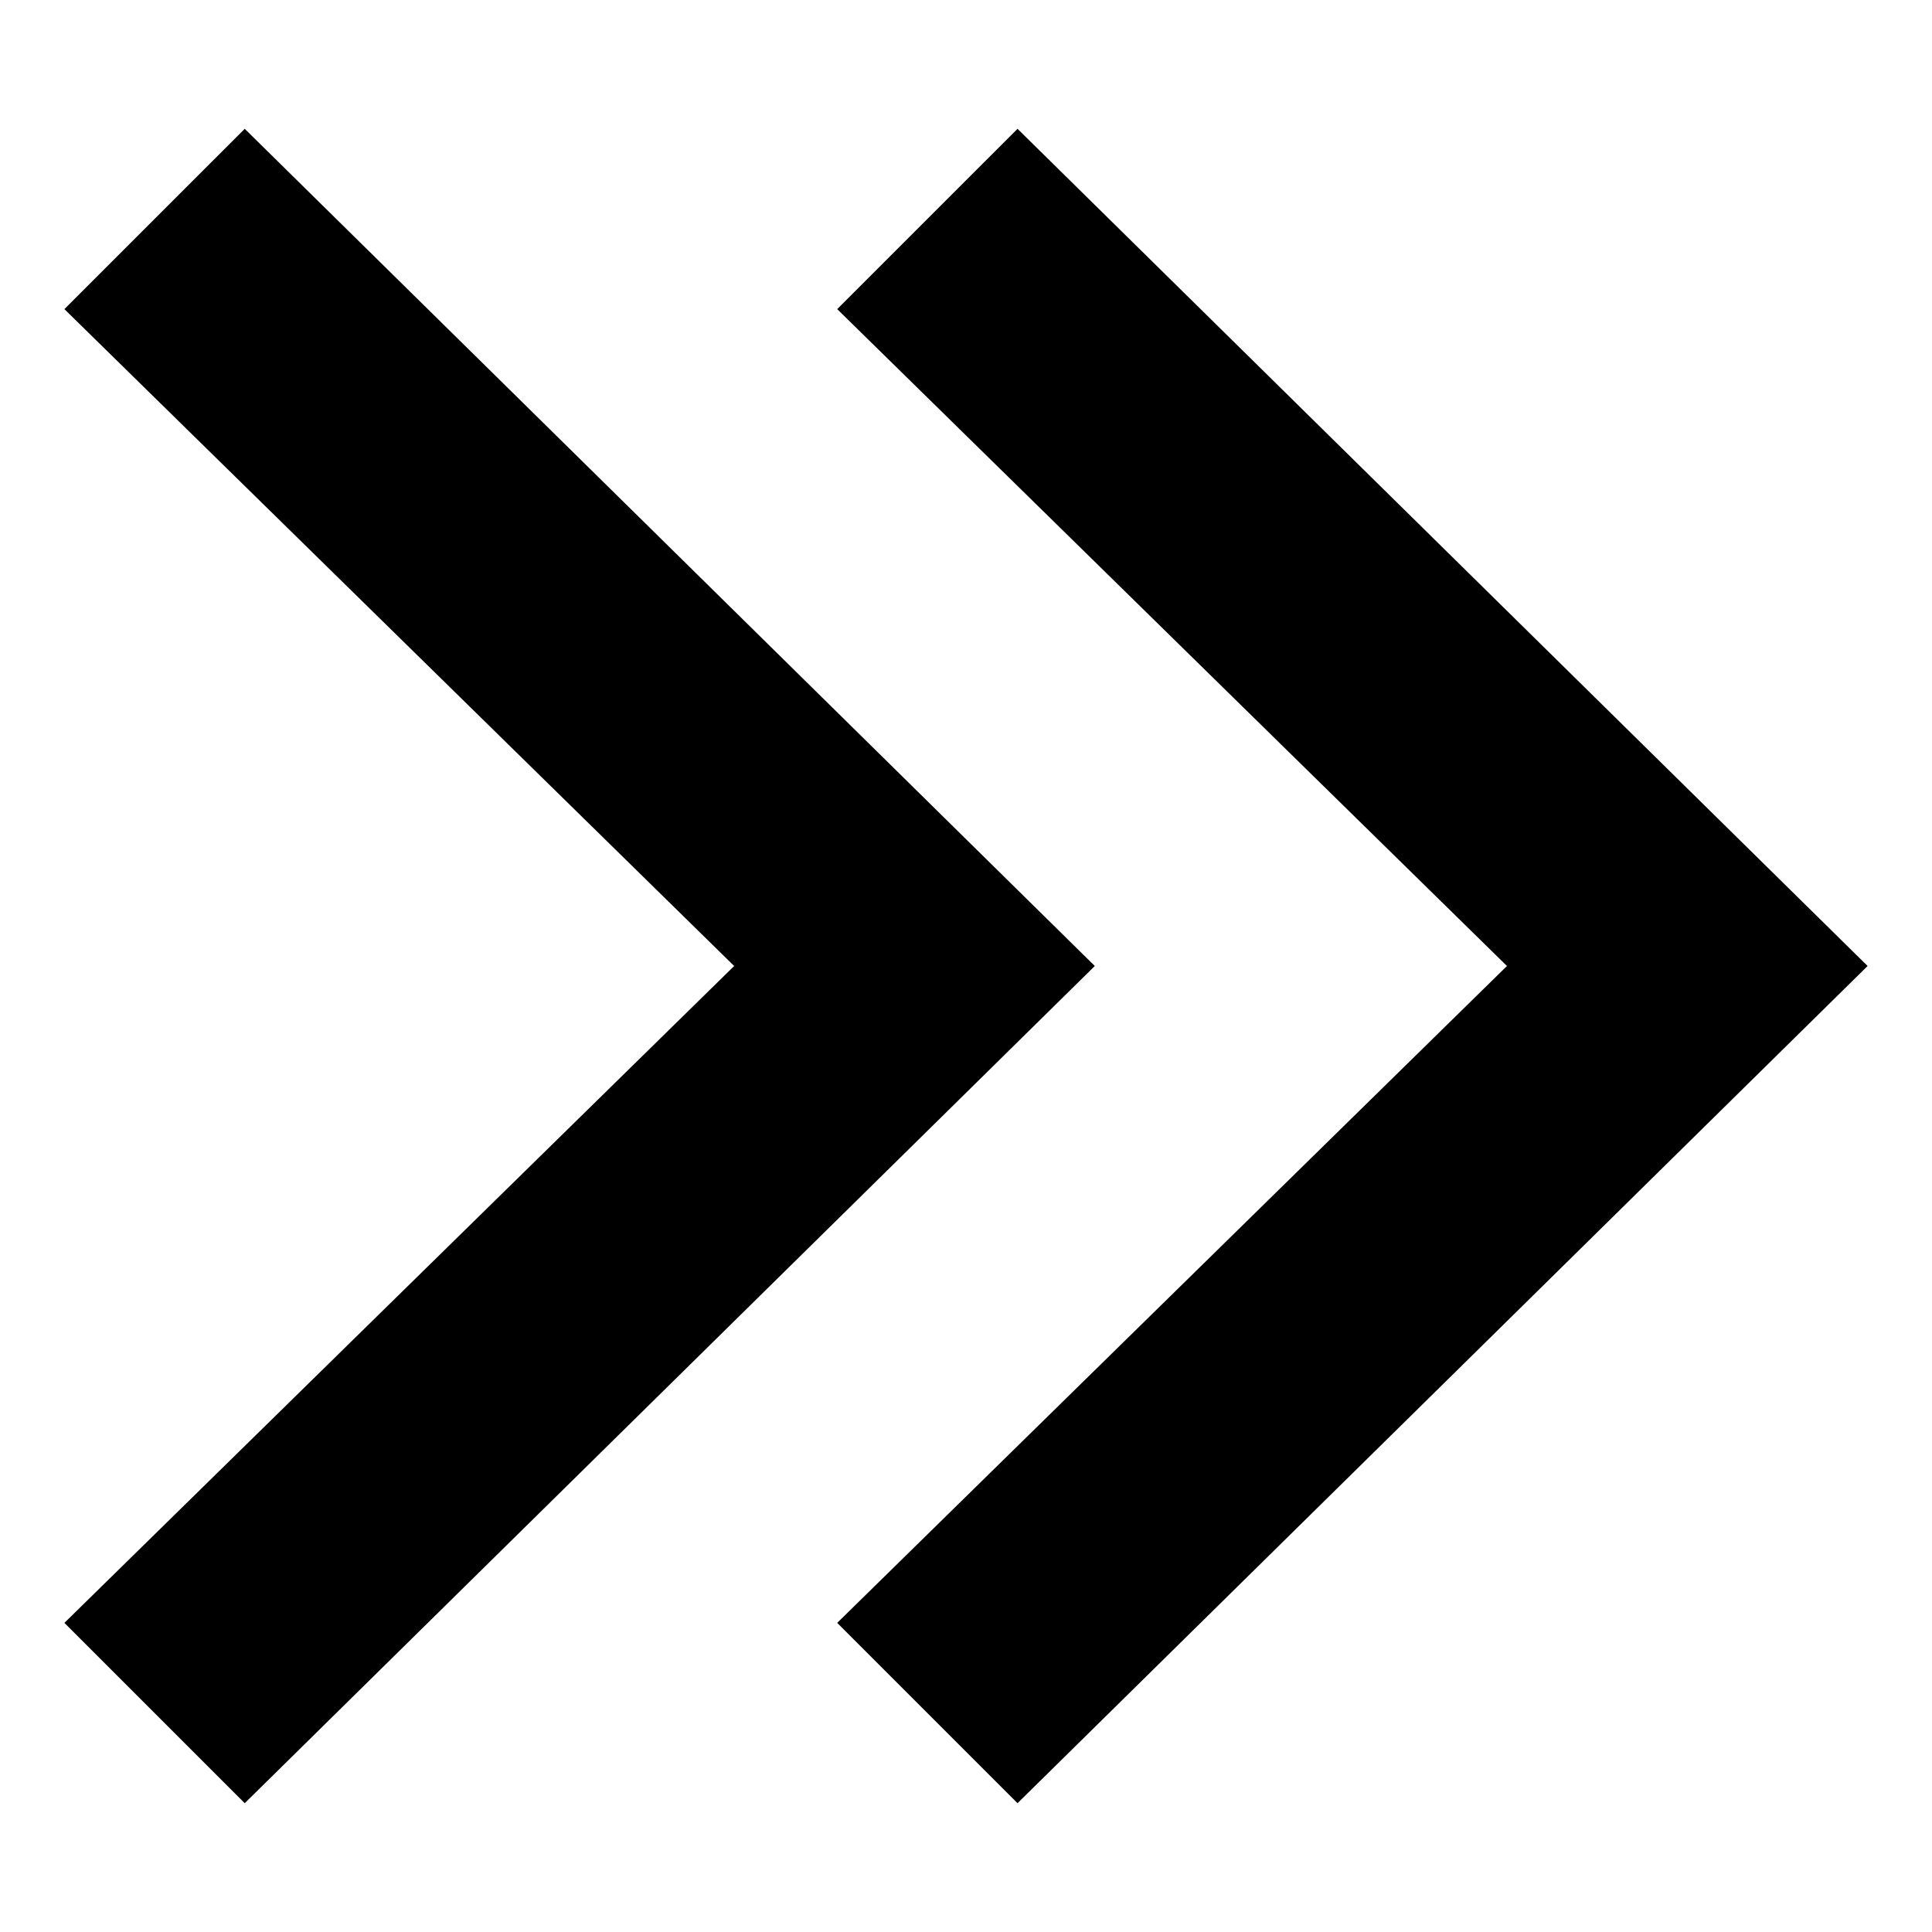<svg xmlns="http://www.w3.org/2000/svg" width="30" height="30" viewBox="0 0 30 30"><path d="M23.4 15L13 25.2l2.8 2.8L29 15 15.8 2 13 4.8 23.4 15zm-12 0L1 25.2 3.8 28 17 15 3.8 2 1 4.8 11.4 15z"/></svg>